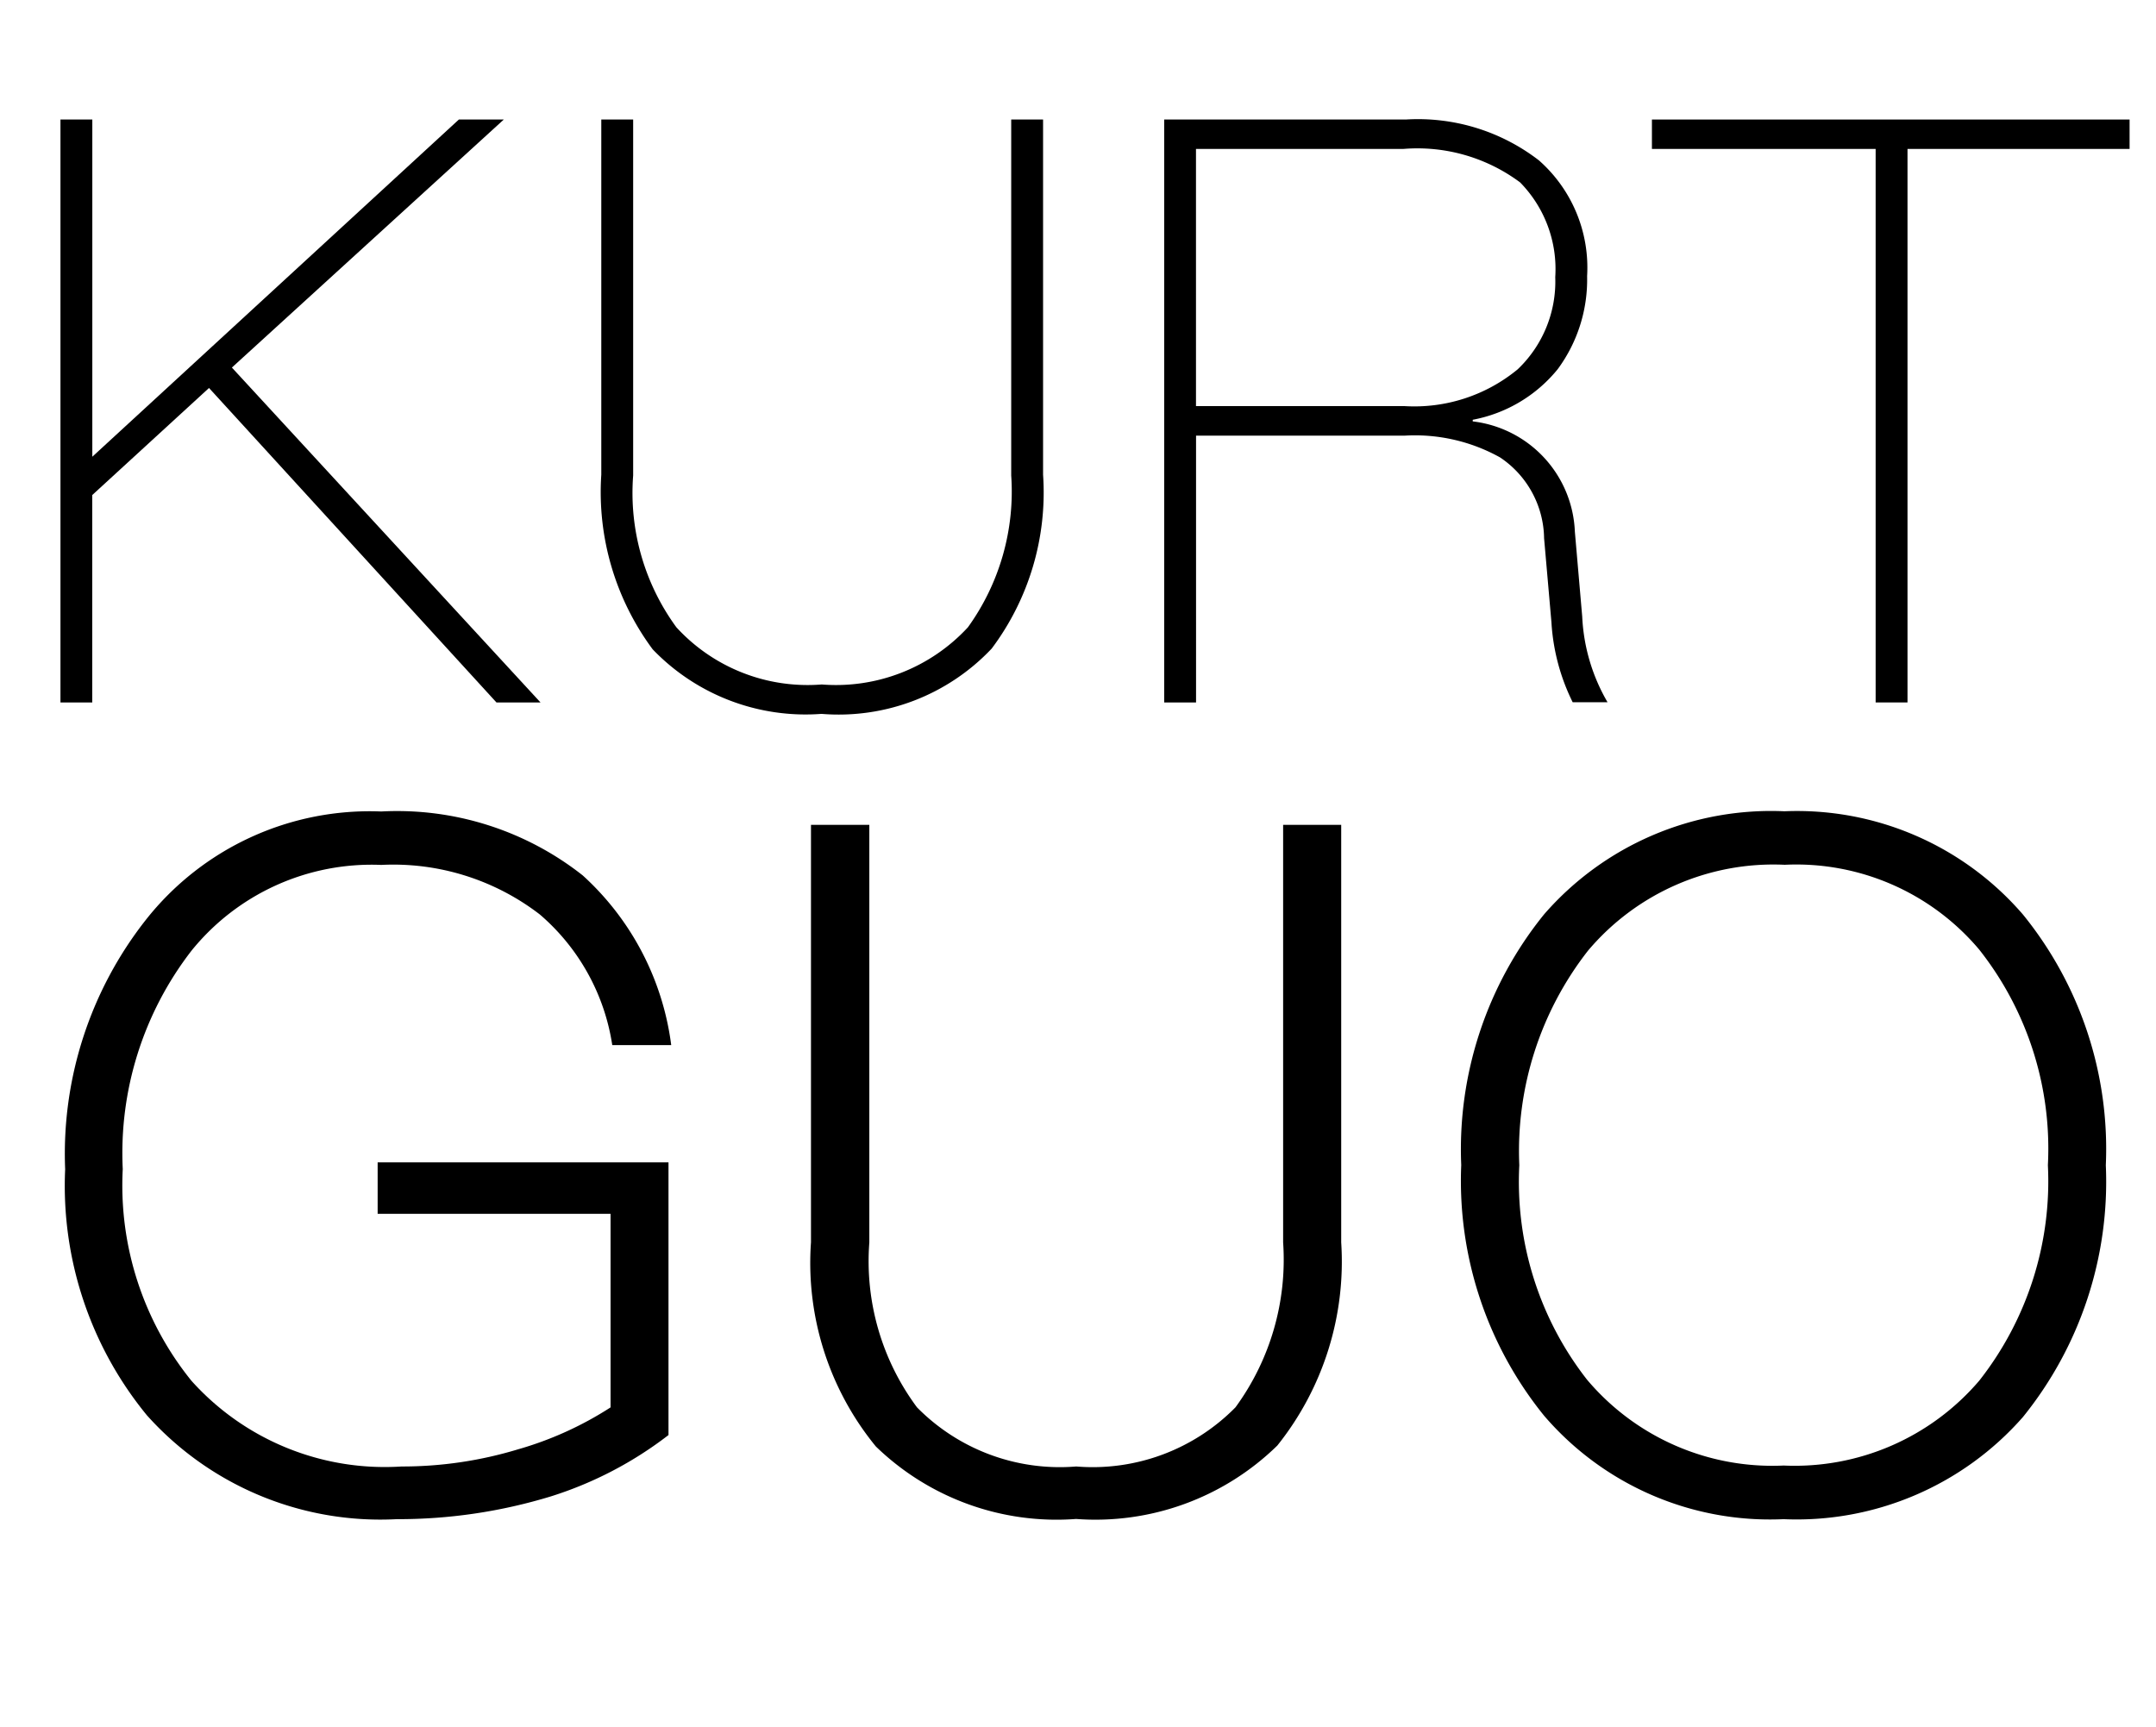<svg id="Layer_1" data-name="Layer 1" xmlns="http://www.w3.org/2000/svg" viewBox="0 0 31.668 25.368">
  <title>848f36bf-8dee-459d-89fb-0d336d8b591f</title>
  <g>
    <path d="M7.4,1.756,3.406,5.4,7.939,10.32H7.292L3.07,5.7,1.355,7.273V10.32H.888V1.756h.468V6.71L6.74,1.756Z"/>
    <path d="M9.3,1.756V6.986a3.344,3.344,0,0,0,.635,2.23,2.612,2.612,0,0,0,2.135.84,2.637,2.637,0,0,0,2.147-.84,3.41,3.41,0,0,0,.636-2.23V1.756h.468V6.974a3.823,3.823,0,0,1-.755,2.555,3.091,3.091,0,0,1-2.5.959A3.112,3.112,0,0,1,9.587,9.54a3.876,3.876,0,0,1-.755-2.566V1.756Z"/>
    <path d="M20.649,1.756a2.908,2.908,0,0,1,1.955.6,2.1,2.1,0,0,1,.708,1.7,2.217,2.217,0,0,1-.432,1.368,2.108,2.108,0,0,1-1.248.743v.024a1.7,1.7,0,0,1,1.5,1.619l.108,1.248a2.747,2.747,0,0,0,.372,1.259H23.1a3.046,3.046,0,0,1-.312-1.175l-.108-1.235a1.452,1.452,0,0,0-.647-1.187A2.569,2.569,0,0,0,20.638,6.4h-3.07V10.32H17.1V1.756Zm-3.082,4.21h3.058a2.384,2.384,0,0,0,1.667-.54,1.78,1.78,0,0,0,.552-1.355,1.817,1.817,0,0,0-.516-1.391,2.525,2.525,0,0,0-1.715-.492H17.567Z"/>
    <path d="M31.28,1.756v.432H28.018V10.32H27.55V2.188H24.264V1.756Z"/>
    <path d="M8.559,12.861a4.066,4.066,0,0,1,1.3,2.493H8.993a3.15,3.15,0,0,0-1.064-1.919A3.527,3.527,0,0,0,5.6,12.707a3.4,3.4,0,0,0-2.788,1.261,4.86,4.86,0,0,0-1.009,3.208,4.564,4.564,0,0,0,1.009,3.11A3.814,3.814,0,0,0,5.9,21.545a5.857,5.857,0,0,0,1.709-.252,5.082,5.082,0,0,0,1.359-.616V17.833H5.547v-.756H9.819v4.006a5.55,5.55,0,0,1-1.723.9,7.673,7.673,0,0,1-2.269.336,4.6,4.6,0,0,1-3.67-1.527,5.316,5.316,0,0,1-1.2-3.614,5.558,5.558,0,0,1,1.19-3.67A4.187,4.187,0,0,1,5.6,11.922,4.4,4.4,0,0,1,8.559,12.861Z"/>
    <path d="M12.769,12.118v6.135a3.6,3.6,0,0,0,.7,2.423,2.942,2.942,0,0,0,2.339.869,2.943,2.943,0,0,0,2.339-.869,3.675,3.675,0,0,0,.7-2.423V12.118H19.7v6.135a4.327,4.327,0,0,1-.938,2.984,3.82,3.82,0,0,1-2.956,1.079,3.812,3.812,0,0,1-2.941-1.065,4.257,4.257,0,0,1-.953-3V12.118Z"/>
    <path d="M29.713,13.435a5.463,5.463,0,0,1,1.218,3.684,5.5,5.5,0,0,1-1.218,3.7,4.423,4.423,0,0,1-3.516,1.5A4.37,4.37,0,0,1,22.681,20.8a5.485,5.485,0,0,1-1.218-3.684,5.486,5.486,0,0,1,1.218-3.684,4.418,4.418,0,0,1,3.53-1.513A4.38,4.38,0,0,1,29.713,13.435Zm-6.388.532a4.78,4.78,0,0,0-1.009,3.152,4.722,4.722,0,0,0,.995,3.151A3.56,3.56,0,0,0,26.2,21.531a3.563,3.563,0,0,0,2.872-1.247,4.742,4.742,0,0,0,1.008-3.166,4.718,4.718,0,0,0-1.008-3.166,3.513,3.513,0,0,0-2.857-1.247A3.561,3.561,0,0,0,23.325,13.967Z"/>
  </g>
</svg>
